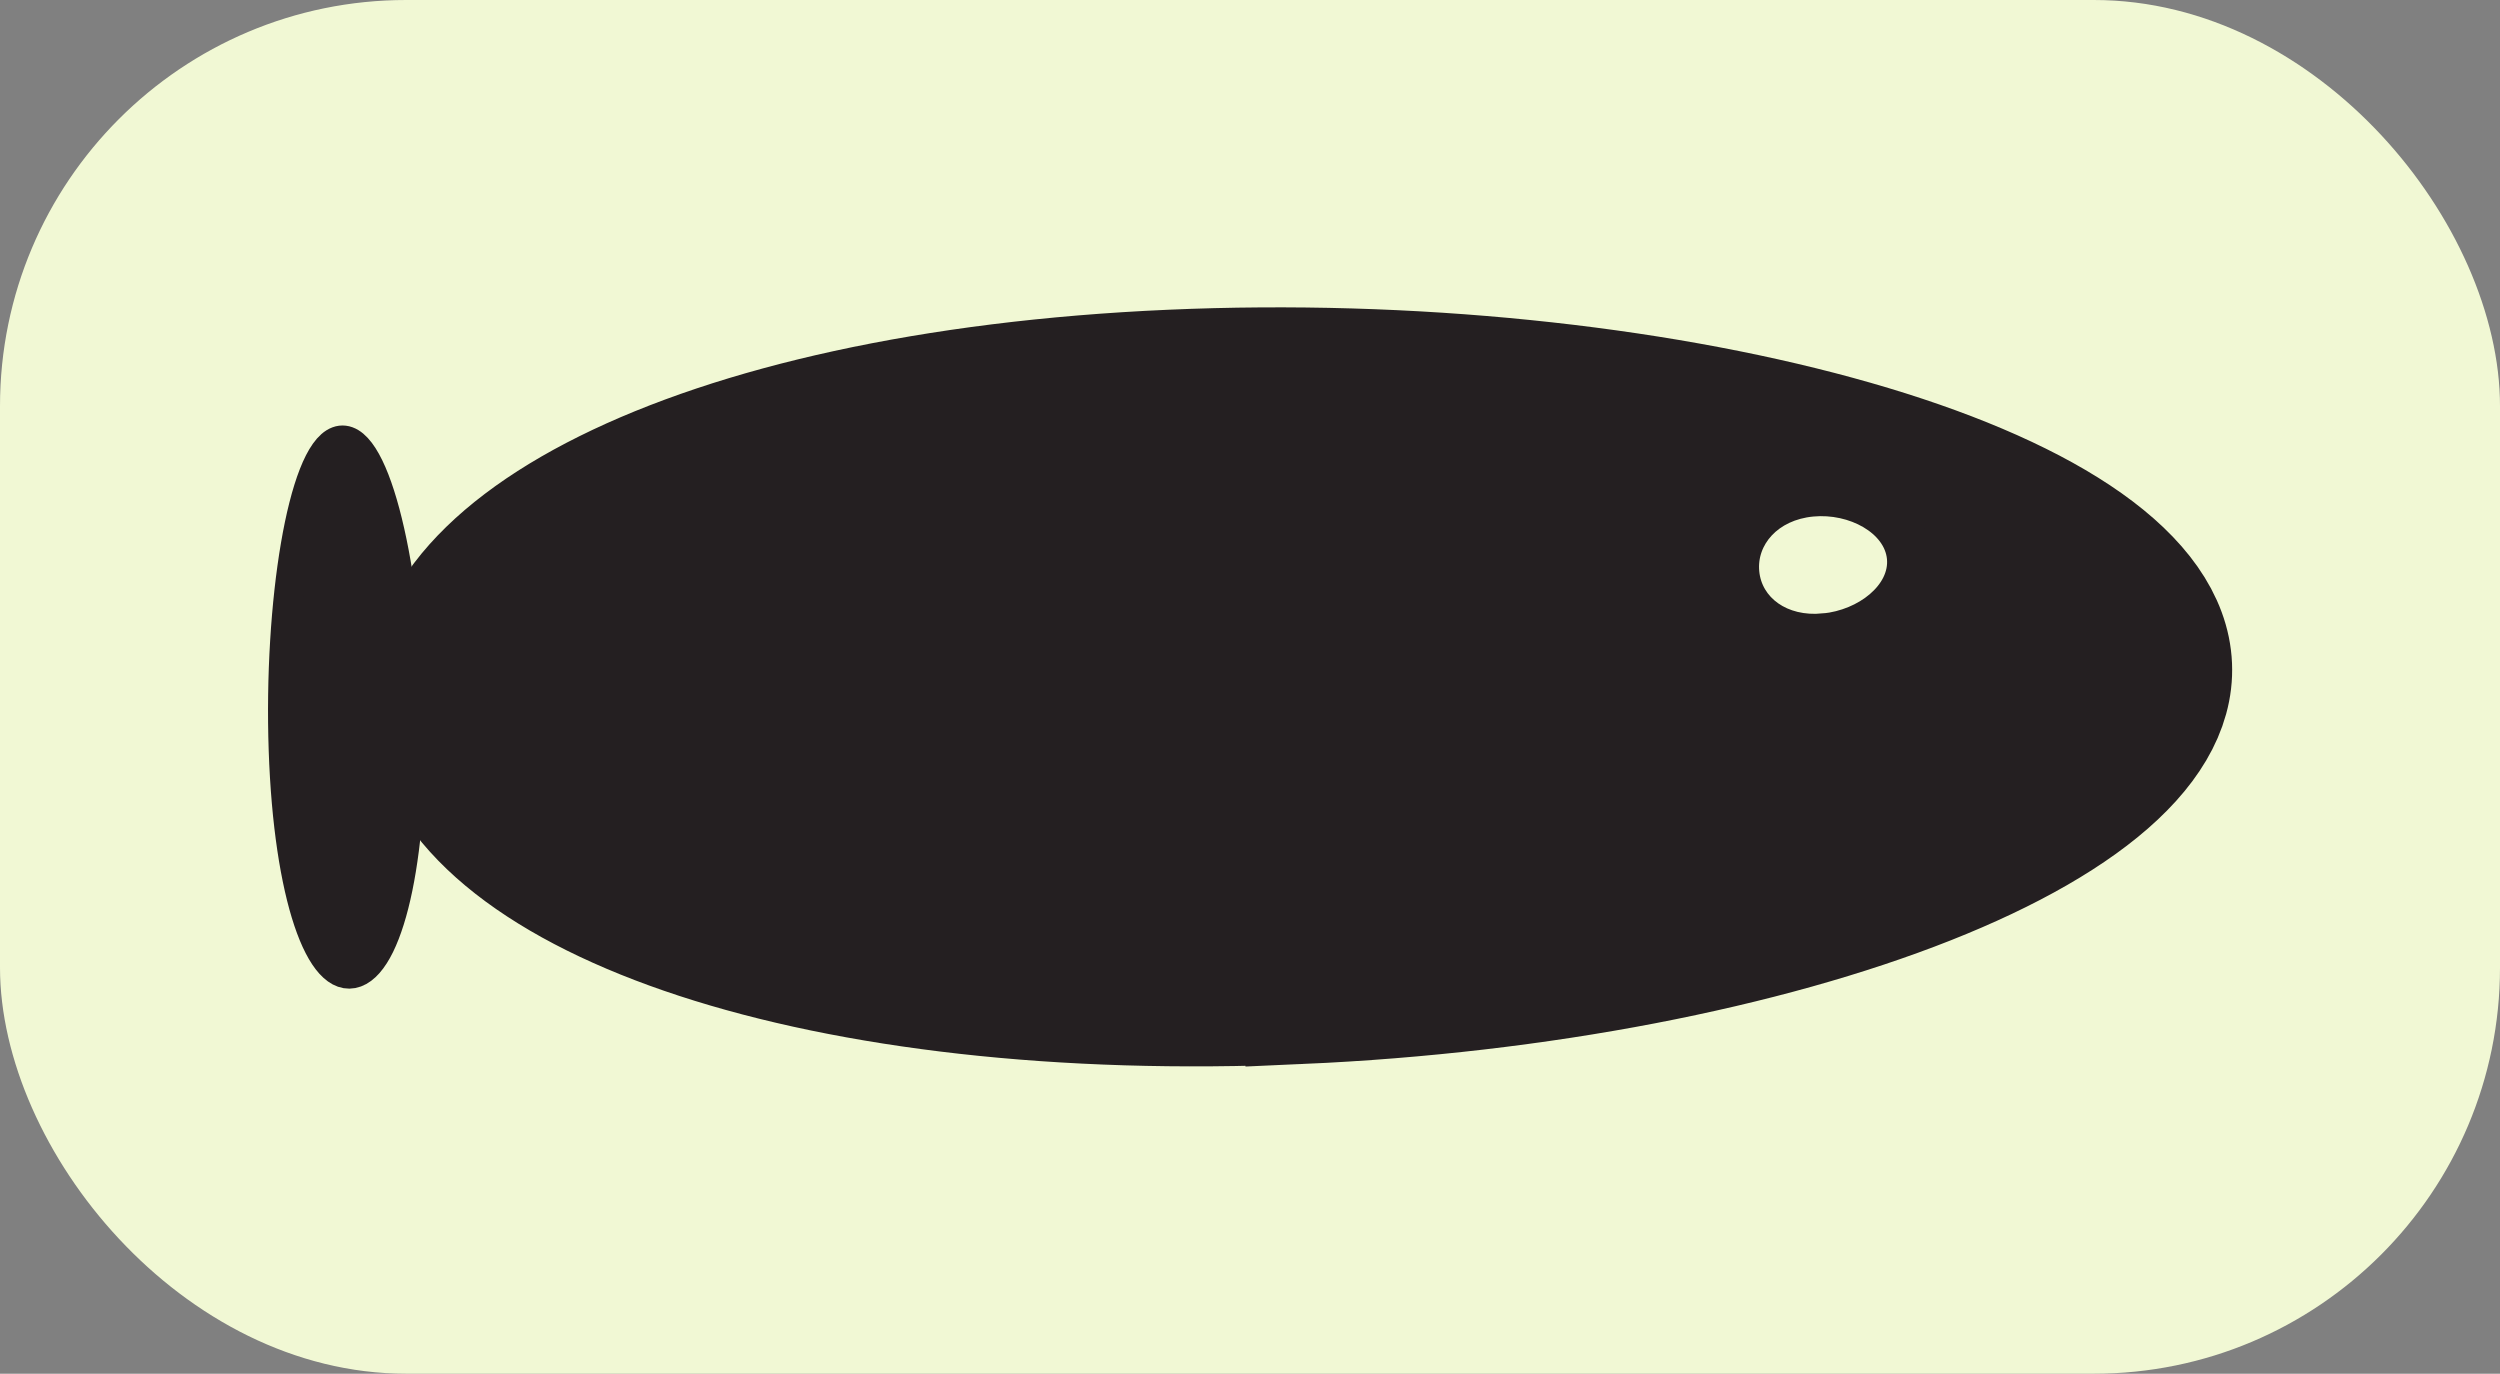 <?xml version="1.0" encoding="UTF-8" standalone="no"?>
<!-- Created with Inkscape (http://www.inkscape.org/) -->

<svg
   width="64.295mm"
   height="35.329mm"
   viewBox="0 0 64.295 35.329"
   version="1.1"
   id="svg1"
   inkscape:version="1.3.2 (091e20e, 2023-11-25)"
   sodipodi:docname="Tamagotchi_sketch_v3.svg"
   xmlns:inkscape="http://www.inkscape.org/namespaces/inkscape"
   xmlns:sodipodi="http://sodipodi.sourceforge.net/DTD/sodipodi-0.dtd"
   xmlns="http://www.w3.org/2000/svg"
   xmlns:svg="http://www.w3.org/2000/svg">
  <rect x="0" y="0" width="64.295" height="35.329" fill="#808080" stroke="none"/>
  <sodipodi:namedview
     id="namedview1"
     pagecolor="#ffffff"
     bordercolor="#000000"
     borderopacity="0.25"
     inkscape:showpageshadow="2"
     inkscape:pageopacity="0.0"
     inkscape:pagecheckerboard="0"
     inkscape:deskcolor="#d1d1d1"
     inkscape:document-units="mm"
     inkscape:zoom="0.53508856"
     inkscape:cx="2076.2918"
     inkscape:cy="2504.2583"
     inkscape:window-width="1512"
     inkscape:window-height="851"
     inkscape:window-x="252"
     inkscape:window-y="1118"
     inkscape:window-maximized="0"
     inkscape:current-layer="layer1" />
  <defs
     id="defs1" />
  <g
     inkscape:label="Layer 1"
     inkscape:groupmode="layer"
     id="layer1"
     transform="translate(-608.048,-696.563)">
    <rect
       style="fill:#f1f8d4;fill-opacity:1;stroke:none;stroke-width:9.095;stroke-linecap:round;stroke-miterlimit:11.6;stroke-dasharray:none;stroke-opacity:1"
       id="rect154"
       width="64.295"
       height="35.329"
       x="608.048"
       y="696.563"
       rx="10.447"
       inkscape:export-filename="../backend/frontend/images/creature-7.svg"
       inkscape:export-xdpi="96"
       inkscape:export-ydpi="96" />
    <g
       id="g155"
       transform="translate(0.512,0.02)">
      <path
         id="path135"
         style="fill:#241f21;fill-opacity:1;fill-rule:evenodd;stroke:#241f21;stroke-width:3.119;stroke-linecap:round;stroke-miterlimit:11.6;stroke-dasharray:none;stroke-opacity:1;paint-order:fill markers stroke"
         d="m 640.973,722.348 c -12.358,0.545 -21.479,-2.638 -22.398,-7.134 -0.919,-4.496 6.711,-8.603 19.07,-9.147 12.358,-0.545 24.765,2.679 25.684,7.175 0.919,4.496 -9.997,8.562 -22.356,9.107 z"
         sodipodi:nodetypes="sssss"
         inkscape:export-filename="../backend/frontend/images/creature-6.svg"
         inkscape:export-xdpi="96"
         inkscape:export-ydpi="96" />
      <path
         id="path136"
         style="fill:#f1f8d4;fill-opacity:1;fill-rule:evenodd;stroke:#241f21;stroke-width:0.374;stroke-linecap:round;stroke-miterlimit:11.6;stroke-dasharray:none;stroke-opacity:1;paint-order:fill markers stroke"
         d="m 654.424,712.506 c -1.01,0.096 -1.755,-0.464 -1.83,-1.255 -0.075,-0.791 0.548,-1.514 1.558,-1.61 1.01,-0.096 2.024,0.471 2.099,1.263 0.075,0.791 -0.817,1.507 -1.827,1.603 z"
         sodipodi:nodetypes="sssss" />
      <path
         id="path137"
         style="fill:#241f21;fill-opacity:1;fill-rule:evenodd;stroke:#241f21;stroke-width:0.77;stroke-linecap:round;stroke-miterlimit:11.6;stroke-dasharray:none;stroke-opacity:1;paint-order:fill markers stroke"
         d="m 618.072,714.622 c 0.129,3.772 -0.491,6.597 -1.386,6.93 -0.895,0.333 -1.726,-1.952 -1.855,-5.723 -0.129,-3.772 0.494,-7.602 1.389,-7.935 0.895,-0.333 1.724,2.957 1.853,6.728 z"
         sodipodi:nodetypes="sssss" />
    </g>
  </g>
</svg>
